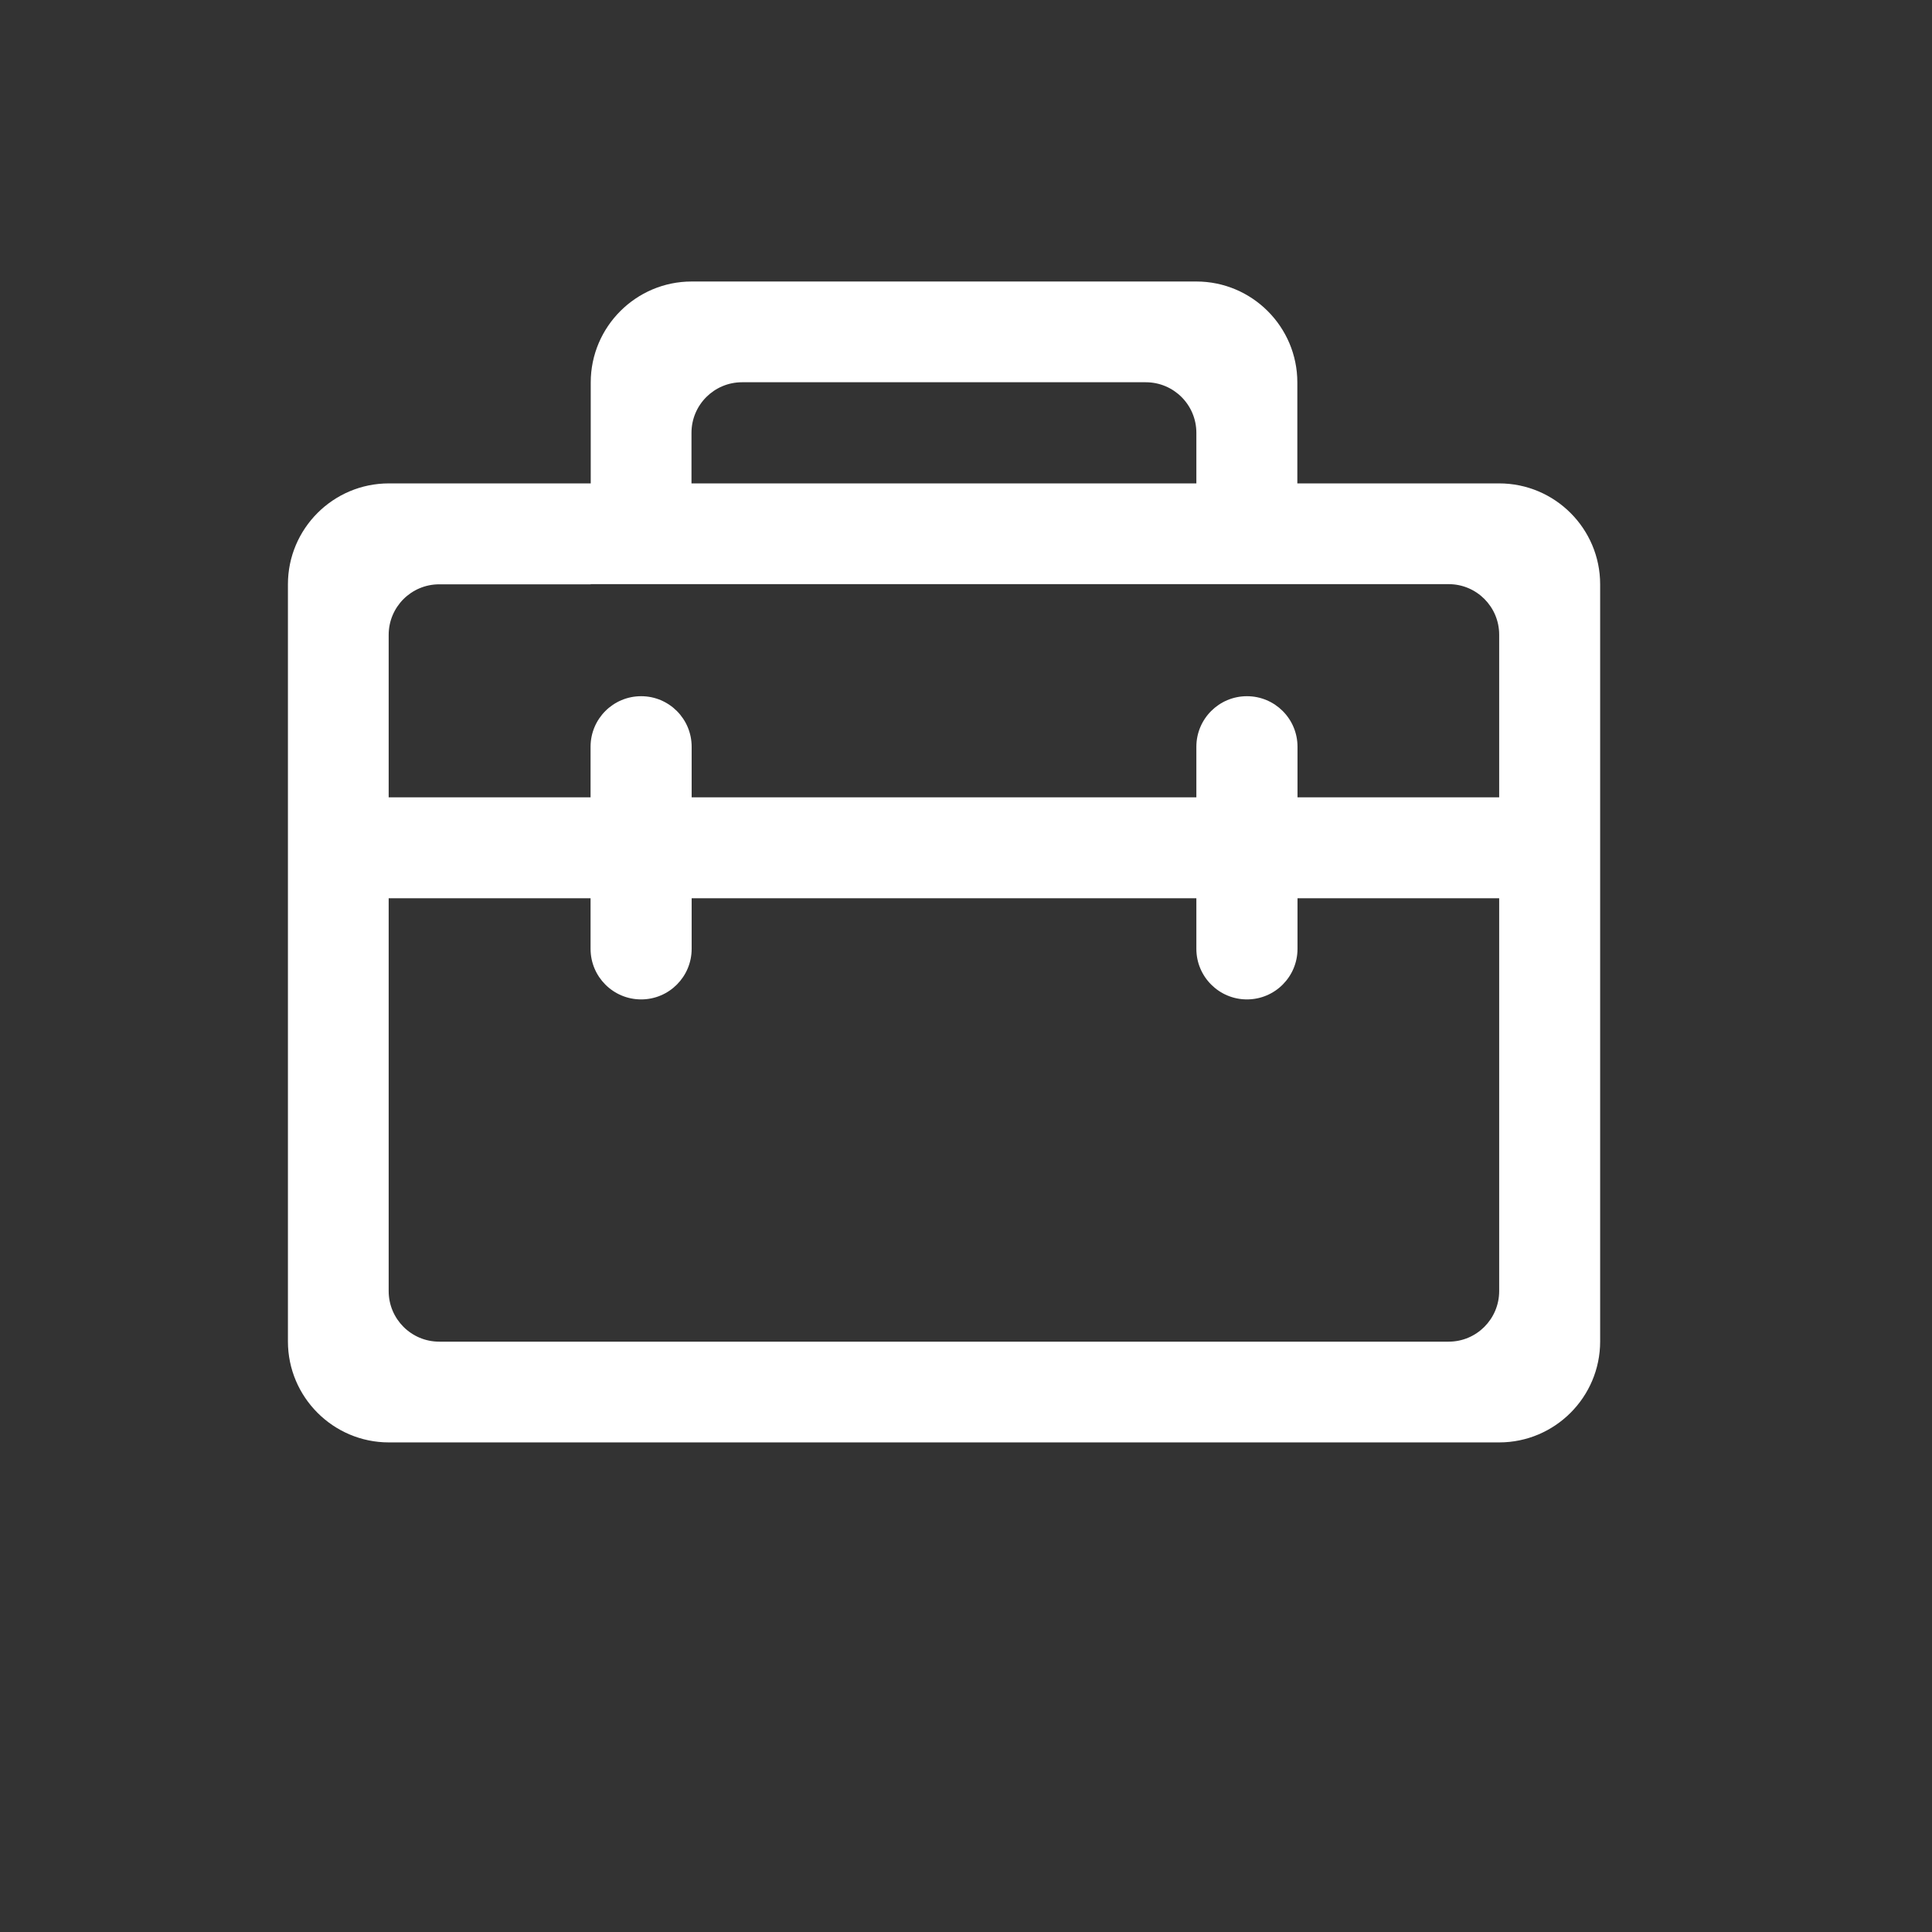 <svg width="34" height="34" viewBox="0 0 34 34" fill="none" xmlns="http://www.w3.org/2000/svg">
<rect x="0" y="0" width="34" height="34" fill="#333333" stroke="none"/>
<path d="M10.396 8.507V6.73C10.396 5.751 11.193 4.954 12.172 4.954H21.054C22.034 4.954 22.831 5.751 22.831 6.73V8.507H26.383C27.363 8.507 28.16 9.303 28.16 10.283V23.607C28.16 24.587 27.363 25.384 26.383 25.384H6.843C5.864 25.384 5.067 24.587 5.067 23.607V10.283C5.067 9.303 5.864 8.507 6.843 8.507H10.396ZM21.054 8.507V7.617C21.054 7.125 20.656 6.727 20.164 6.727H13.059C12.568 6.727 12.169 7.125 12.169 7.617V8.507H21.054ZM10.396 10.283H7.73C7.238 10.283 6.84 10.681 6.84 11.173V22.721C6.84 23.212 7.238 23.611 7.73 23.611H25.494C25.985 23.611 26.383 23.212 26.383 22.721V11.169C26.383 10.678 25.985 10.28 25.494 10.28H10.396V10.283ZM21.058 15.808H12.172V16.698C12.172 17.189 11.774 17.588 11.283 17.588C10.791 17.588 10.393 17.189 10.393 16.698V15.808H6.84V14.032H10.393V13.142C10.393 12.65 10.791 12.252 11.283 12.252C11.774 12.252 12.172 12.65 12.172 13.142V14.032H21.054V13.142C21.054 12.65 21.453 12.252 21.944 12.252C22.436 12.252 22.834 12.65 22.834 13.142V14.032H26.387V15.808H22.834V16.698C22.834 17.189 22.436 17.588 21.944 17.588C21.453 17.588 21.054 17.189 21.054 16.698V15.808H21.058Z" fill="white"/>
</svg>
